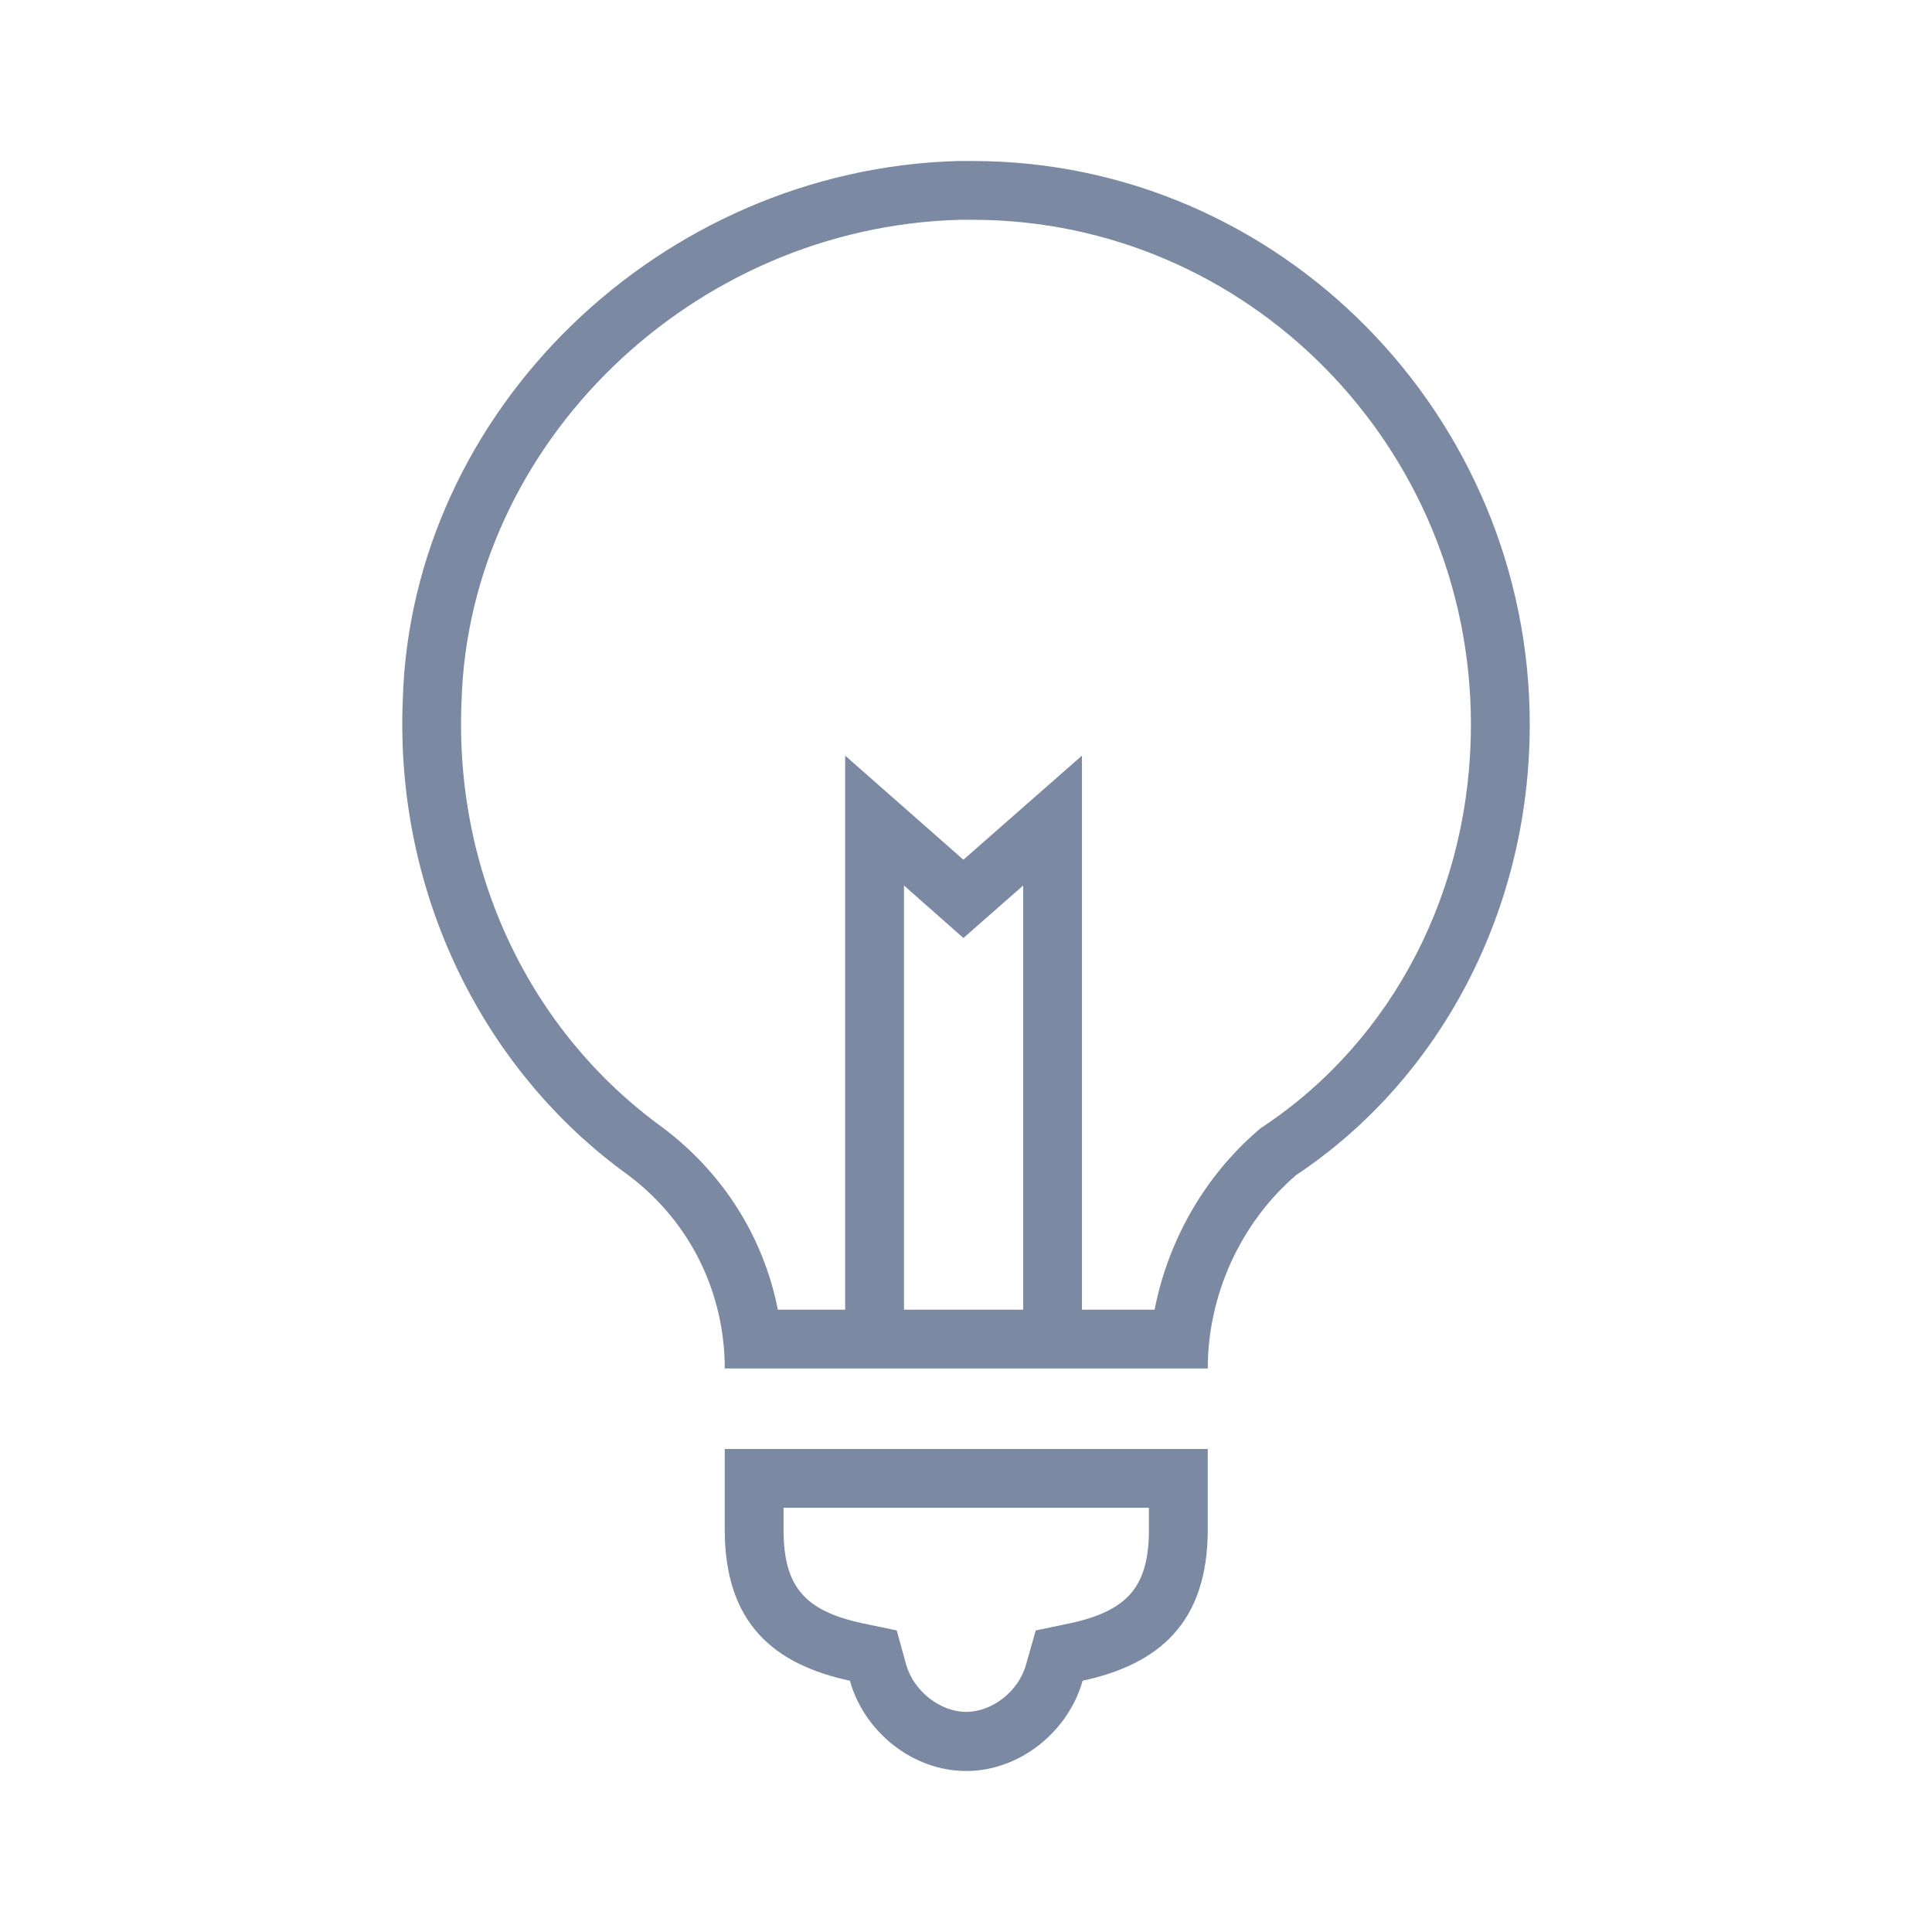 <?xml version="1.0" encoding="utf-8"?>
<!-- Generator: Adobe Illustrator 16.0.0, SVG Export Plug-In . SVG Version: 6.00 Build 0)  -->
<!DOCTYPE svg PUBLIC "-//W3C//DTD SVG 1.0//EN" "http://www.w3.org/TR/2001/REC-SVG-20010904/DTD/svg10.dtd">
<svg version="1.0" id="Layer_1" xmlns="http://www.w3.org/2000/svg" xmlns:xlink="http://www.w3.org/1999/xlink" x="0px" y="0px"
	 width="60px" height="60px" viewBox="0 0 60 60" enable-background="new 0 0 60 60" xml:space="preserve">
<g>
	<path fill="#7B89A2" d="M22.507,47.5c0,2.92,1.533,4.189,3.887,4.697C26.833,53.77,28.328,55,30.007,55
		c1.67,0,3.174-1.23,3.614-2.803c2.344-0.508,3.887-1.777,3.887-4.697c0-0.498,0-2.002,0-2.5h-15
		C22.507,45.498,22.507,47.002,22.507,47.5z M24.333,46.826h11.348V47.5c0,1.758-0.645,2.52-2.441,2.91l-1.074,0.225l-0.303,1.064
		c-0.225,0.82-1.045,1.465-1.856,1.465s-1.631-0.645-1.865-1.465l-0.293-1.064l-1.074-0.225c-1.807-0.391-2.441-1.152-2.441-2.91
		V46.826z"/>
	<path fill="#7B89A2" d="M30.203,5c-0.146,0-0.293,0-0.449,0c-9.248,0.254-16.992,7.754-17.246,16.748
		c-0.244,5.996,2.5,11.504,7.002,14.746c2.002,1.504,2.998,3.75,2.998,6.006h3.74h1.826h3.702h1.826h3.906
		c0-2.256,0.996-4.502,2.744-6.006c4.502-2.998,7.256-8.252,7.256-13.994C47.508,12.9,39.744,5,30.203,5z M28.074,40.674V27.5
		l1.846,1.631l1.856-1.631v13.174H28.074z M39.236,34.98l-0.088,0.059l-0.078,0.068c-1.66,1.426-2.793,3.418-3.213,5.566h-2.256
		V23.467l-3.682,3.232l-3.672-3.232v17.207h-2.09c-0.439-2.236-1.689-4.238-3.574-5.654c-4.131-2.988-6.475-7.92-6.25-13.223
		c0.225-8.027,7.168-14.746,15.469-14.971c0.137,0,0.264,0,0.4,0c8.536,0,15.479,7.031,15.479,15.674
		C45.682,27.627,43.27,32.295,39.236,34.98z"/>
</g>
</svg>
